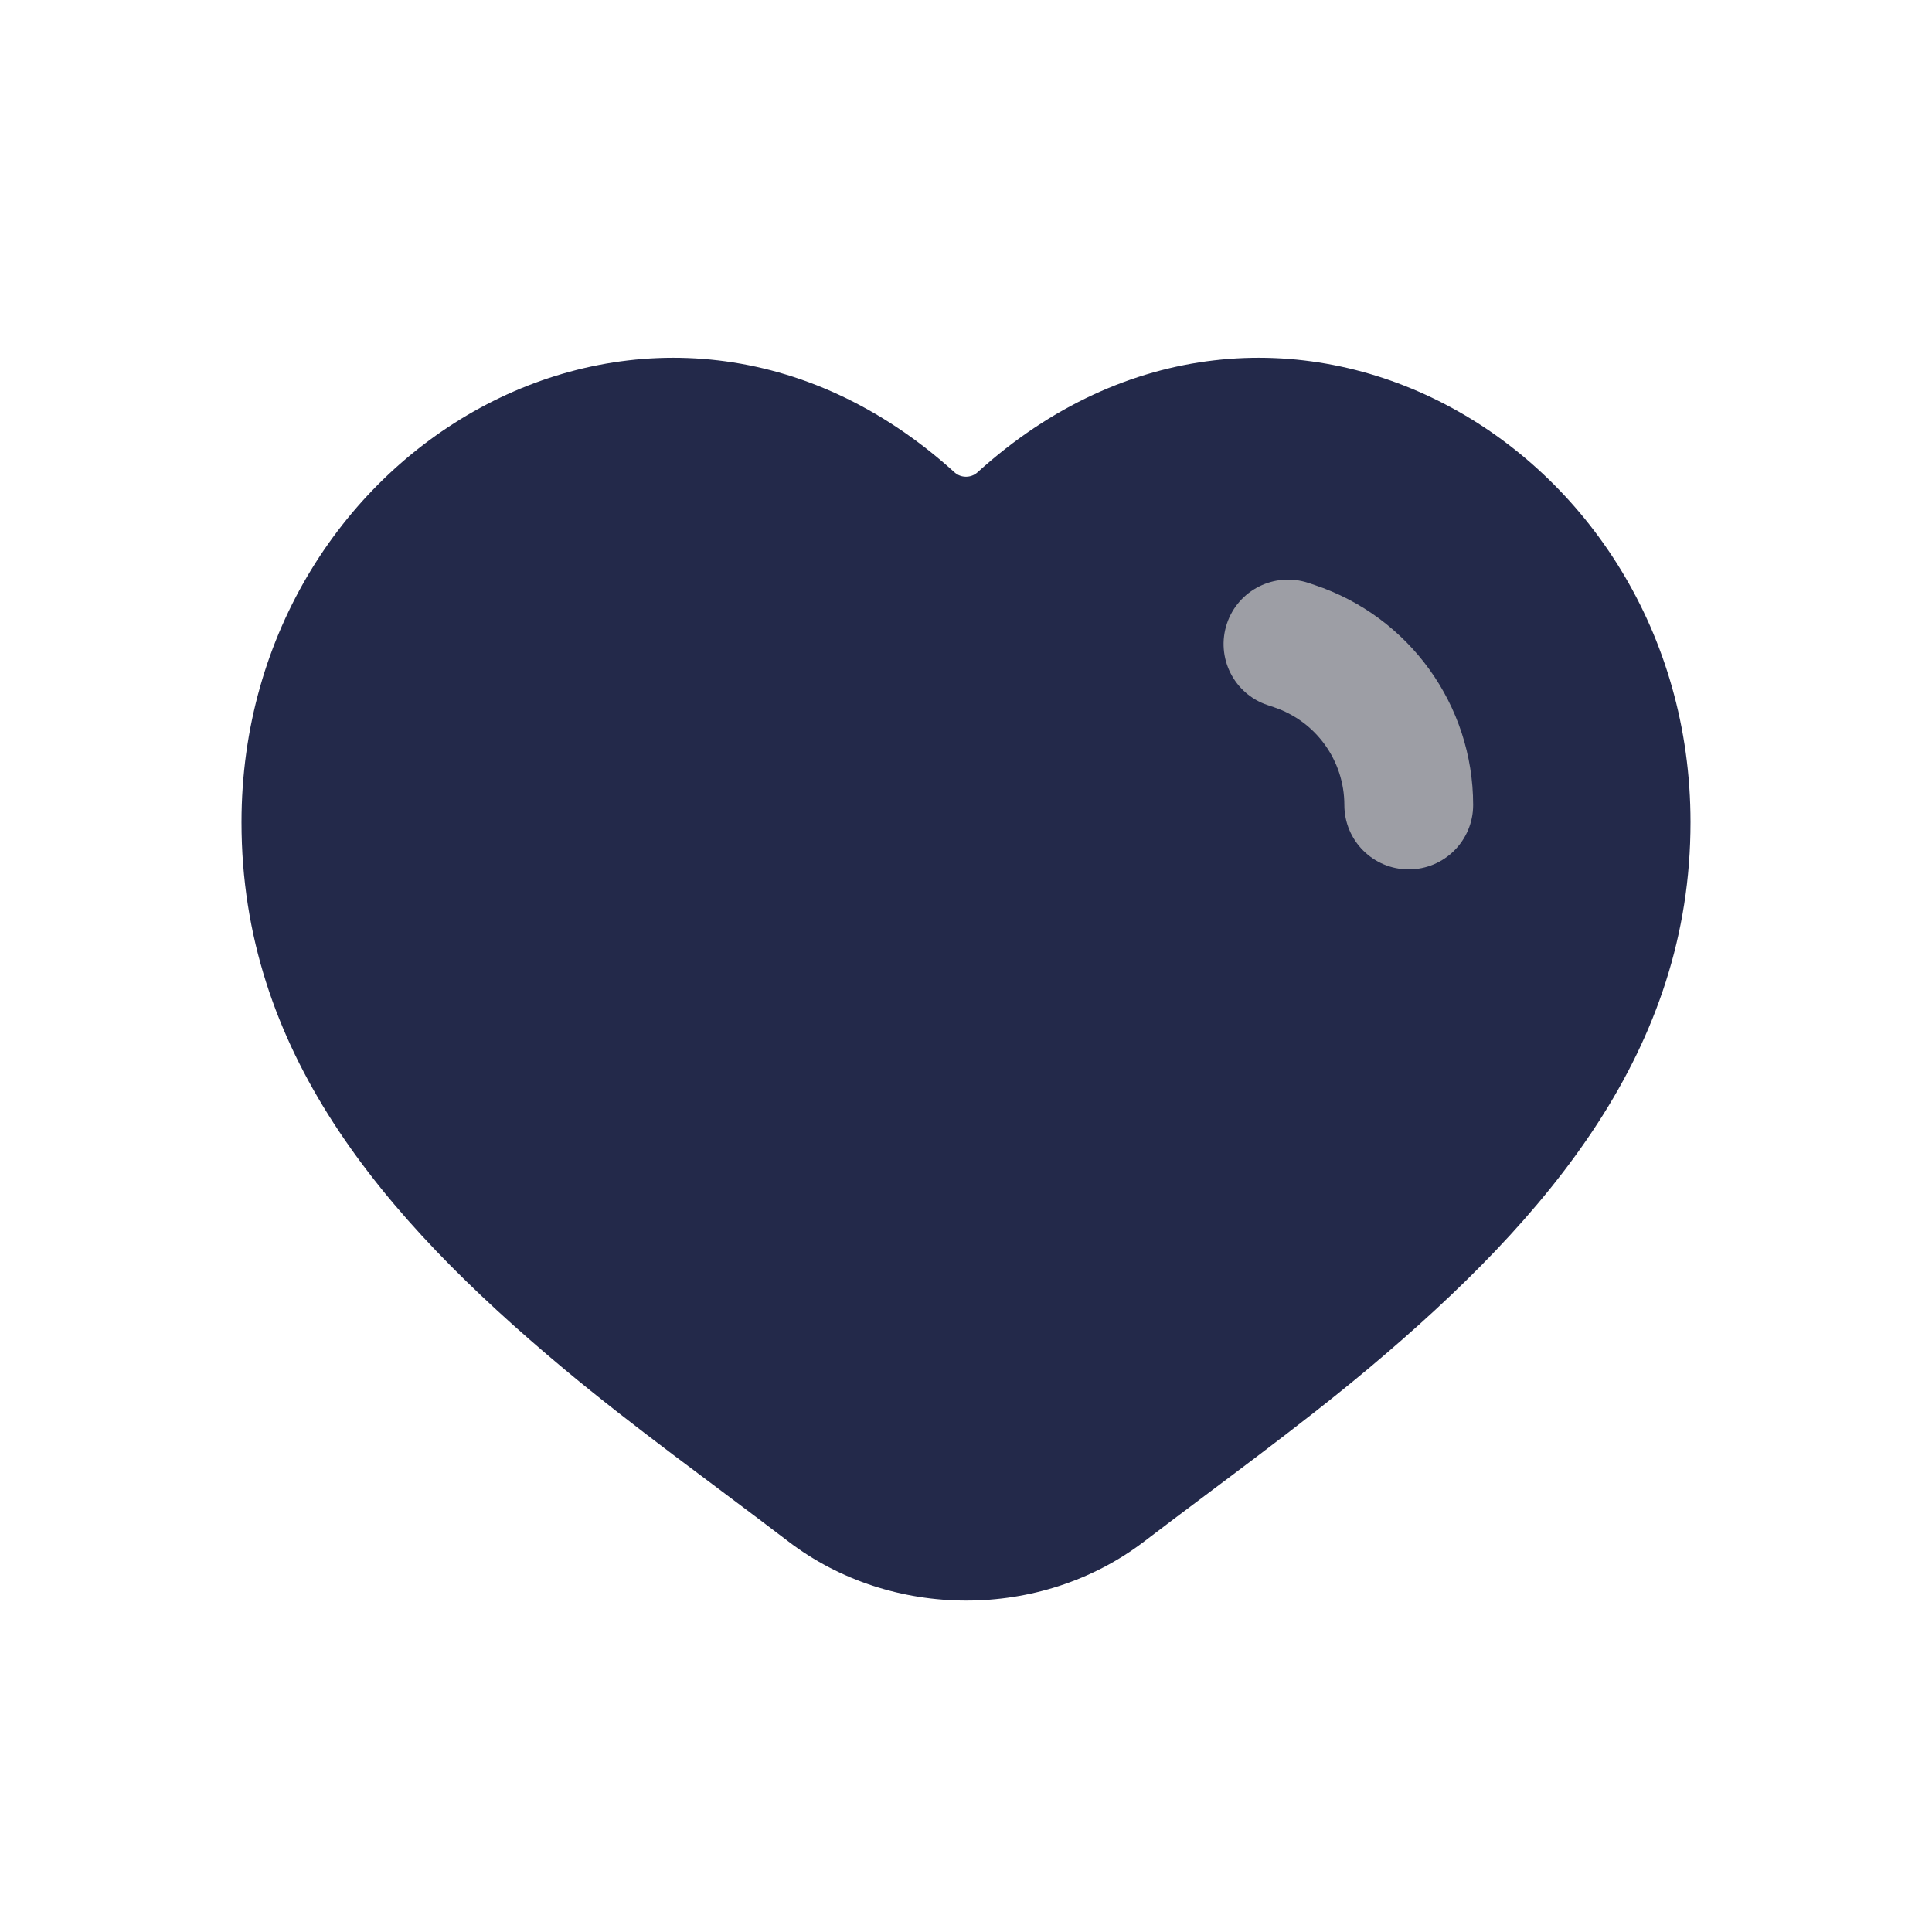 <svg width="24" height="24" viewBox="0 0 24 24" fill="none" xmlns="http://www.w3.org/2000/svg">
<path d="M21 10.214C21 13.027 19.264 15.102 17 17C16.125 17.733 15.159 18.427 14.209 19.152C12.928 20.128 11.073 20.126 9.794 19.149C8.837 18.418 7.872 17.729 7 17C4.725 15.1 3 13.044 3 10.214C3 5.5 8.175 2.532 11.858 5.868C11.937 5.94 12.063 5.94 12.142 5.868C15.825 2.532 21 5.5 21 10.214Z" fill="#23294A"/>
<path fill-rule="evenodd" clip-rule="evenodd" d="M15.241 7.747C15.381 7.328 15.834 7.102 16.253 7.241L16.33 7.267C17.506 7.659 18.3 8.76 18.3 10C18.3 10.442 17.942 10.8 17.5 10.8C17.058 10.8 16.7 10.442 16.7 10C16.7 9.449 16.347 8.959 15.824 8.785L15.747 8.759C15.328 8.62 15.101 8.167 15.241 7.747Z" fill="#9D9EA5"/>
</svg>
